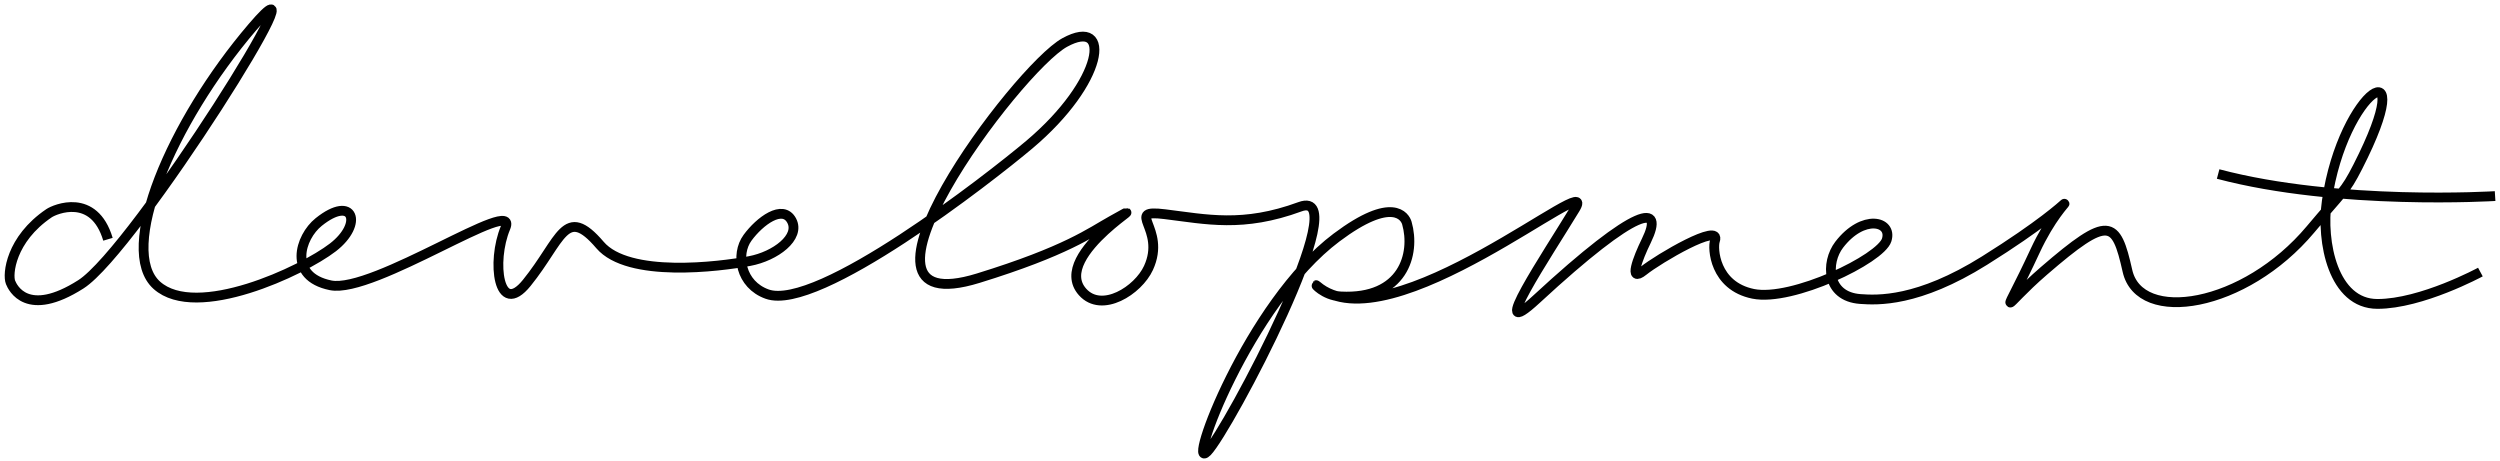 <svg width="510" height="94" viewBox="0 0 510 94" fill="none" xmlns="http://www.w3.org/2000/svg">
<path d="M22.024 48.811C19.17 39.258 11.207 42.683 10 43.5C2.151 48.811 1.5 56 2.151 57.603C2.587 58.675 5.5 65 16.5 58C27.5 51.001 68.159 -13.957 51.499 5.531C34.84 25.02 23.941 51.01 32 58.202C40.058 65.394 61.647 55.301 67.915 50.466C74.183 45.631 72.069 39.632 65.014 45.291C61.165 48.379 58.674 56.401 67.433 58.202C76.192 60.003 106.007 39.58 103.114 46.473C100.221 53.367 101.677 64.853 107.454 57.718C114.54 48.965 115.238 41.603 122.401 49.982C128.187 56.751 146.702 54.419 152.912 53.257C158.179 52.271 163.315 48.397 161.5 45C159.684 41.603 154.99 45.103 152.5 48.5C150.009 51.897 151.052 58.059 156.5 60C166.836 63.683 201.865 36.339 209.946 29.535C225.267 16.634 226.937 3.339 217.21 8.667C207.482 13.995 168.373 66.37 199.549 56.751C217.597 51.183 222.459 47.424 226.796 45.008C237.978 38.781 213.871 51.766 220.841 59.561C224.775 63.96 232.177 59.243 234.288 54.663C238.053 46.496 229.151 42.654 237.641 43.697C246.131 44.739 253.529 46.466 265.191 42.18C276.853 37.893 250.576 87.684 246.265 92.139C241.954 96.593 254.639 61.972 272.641 48.468C284.132 39.848 286.641 44.253 287 45.5C288.815 51.809 286.219 61.146 273.504 60.477C270.025 60.294 267.85 57.59 268.662 58.289C283.315 70.921 326.778 33.604 321.324 42.584C315.485 52.197 303.08 70.614 313.455 61.025C334.28 41.777 339.593 41.461 335.852 49.114C334.036 52.829 332.22 57.682 335.247 55.256C338.363 52.758 351.195 45.232 349.85 49.114C349.342 50.579 349.699 58.318 357.643 59.941C365.588 61.565 383.672 52.83 384.883 48.947C386.093 45.065 380.04 43.609 375.198 49.917C372.41 53.55 372.558 60.499 379.5 61C382.956 61.25 391.25 61.676 404.858 53.155C428.172 38.556 421.5 37.5 415.149 51.214C408.254 66.101 408 63 416.965 55.256C430.241 43.787 431.664 44.853 434 55.256C436.471 66.265 457.901 62.819 471.344 46.795C477.927 38.948 478.294 39.306 481 34C494 8.5 478 18 474.672 41C473.459 49.388 476 62 485 62C494 62 506 55.5 506 55.5M452.5 35.5C477 42 509 40 509 40" stroke="black" stroke-width="2"/>
</svg>
